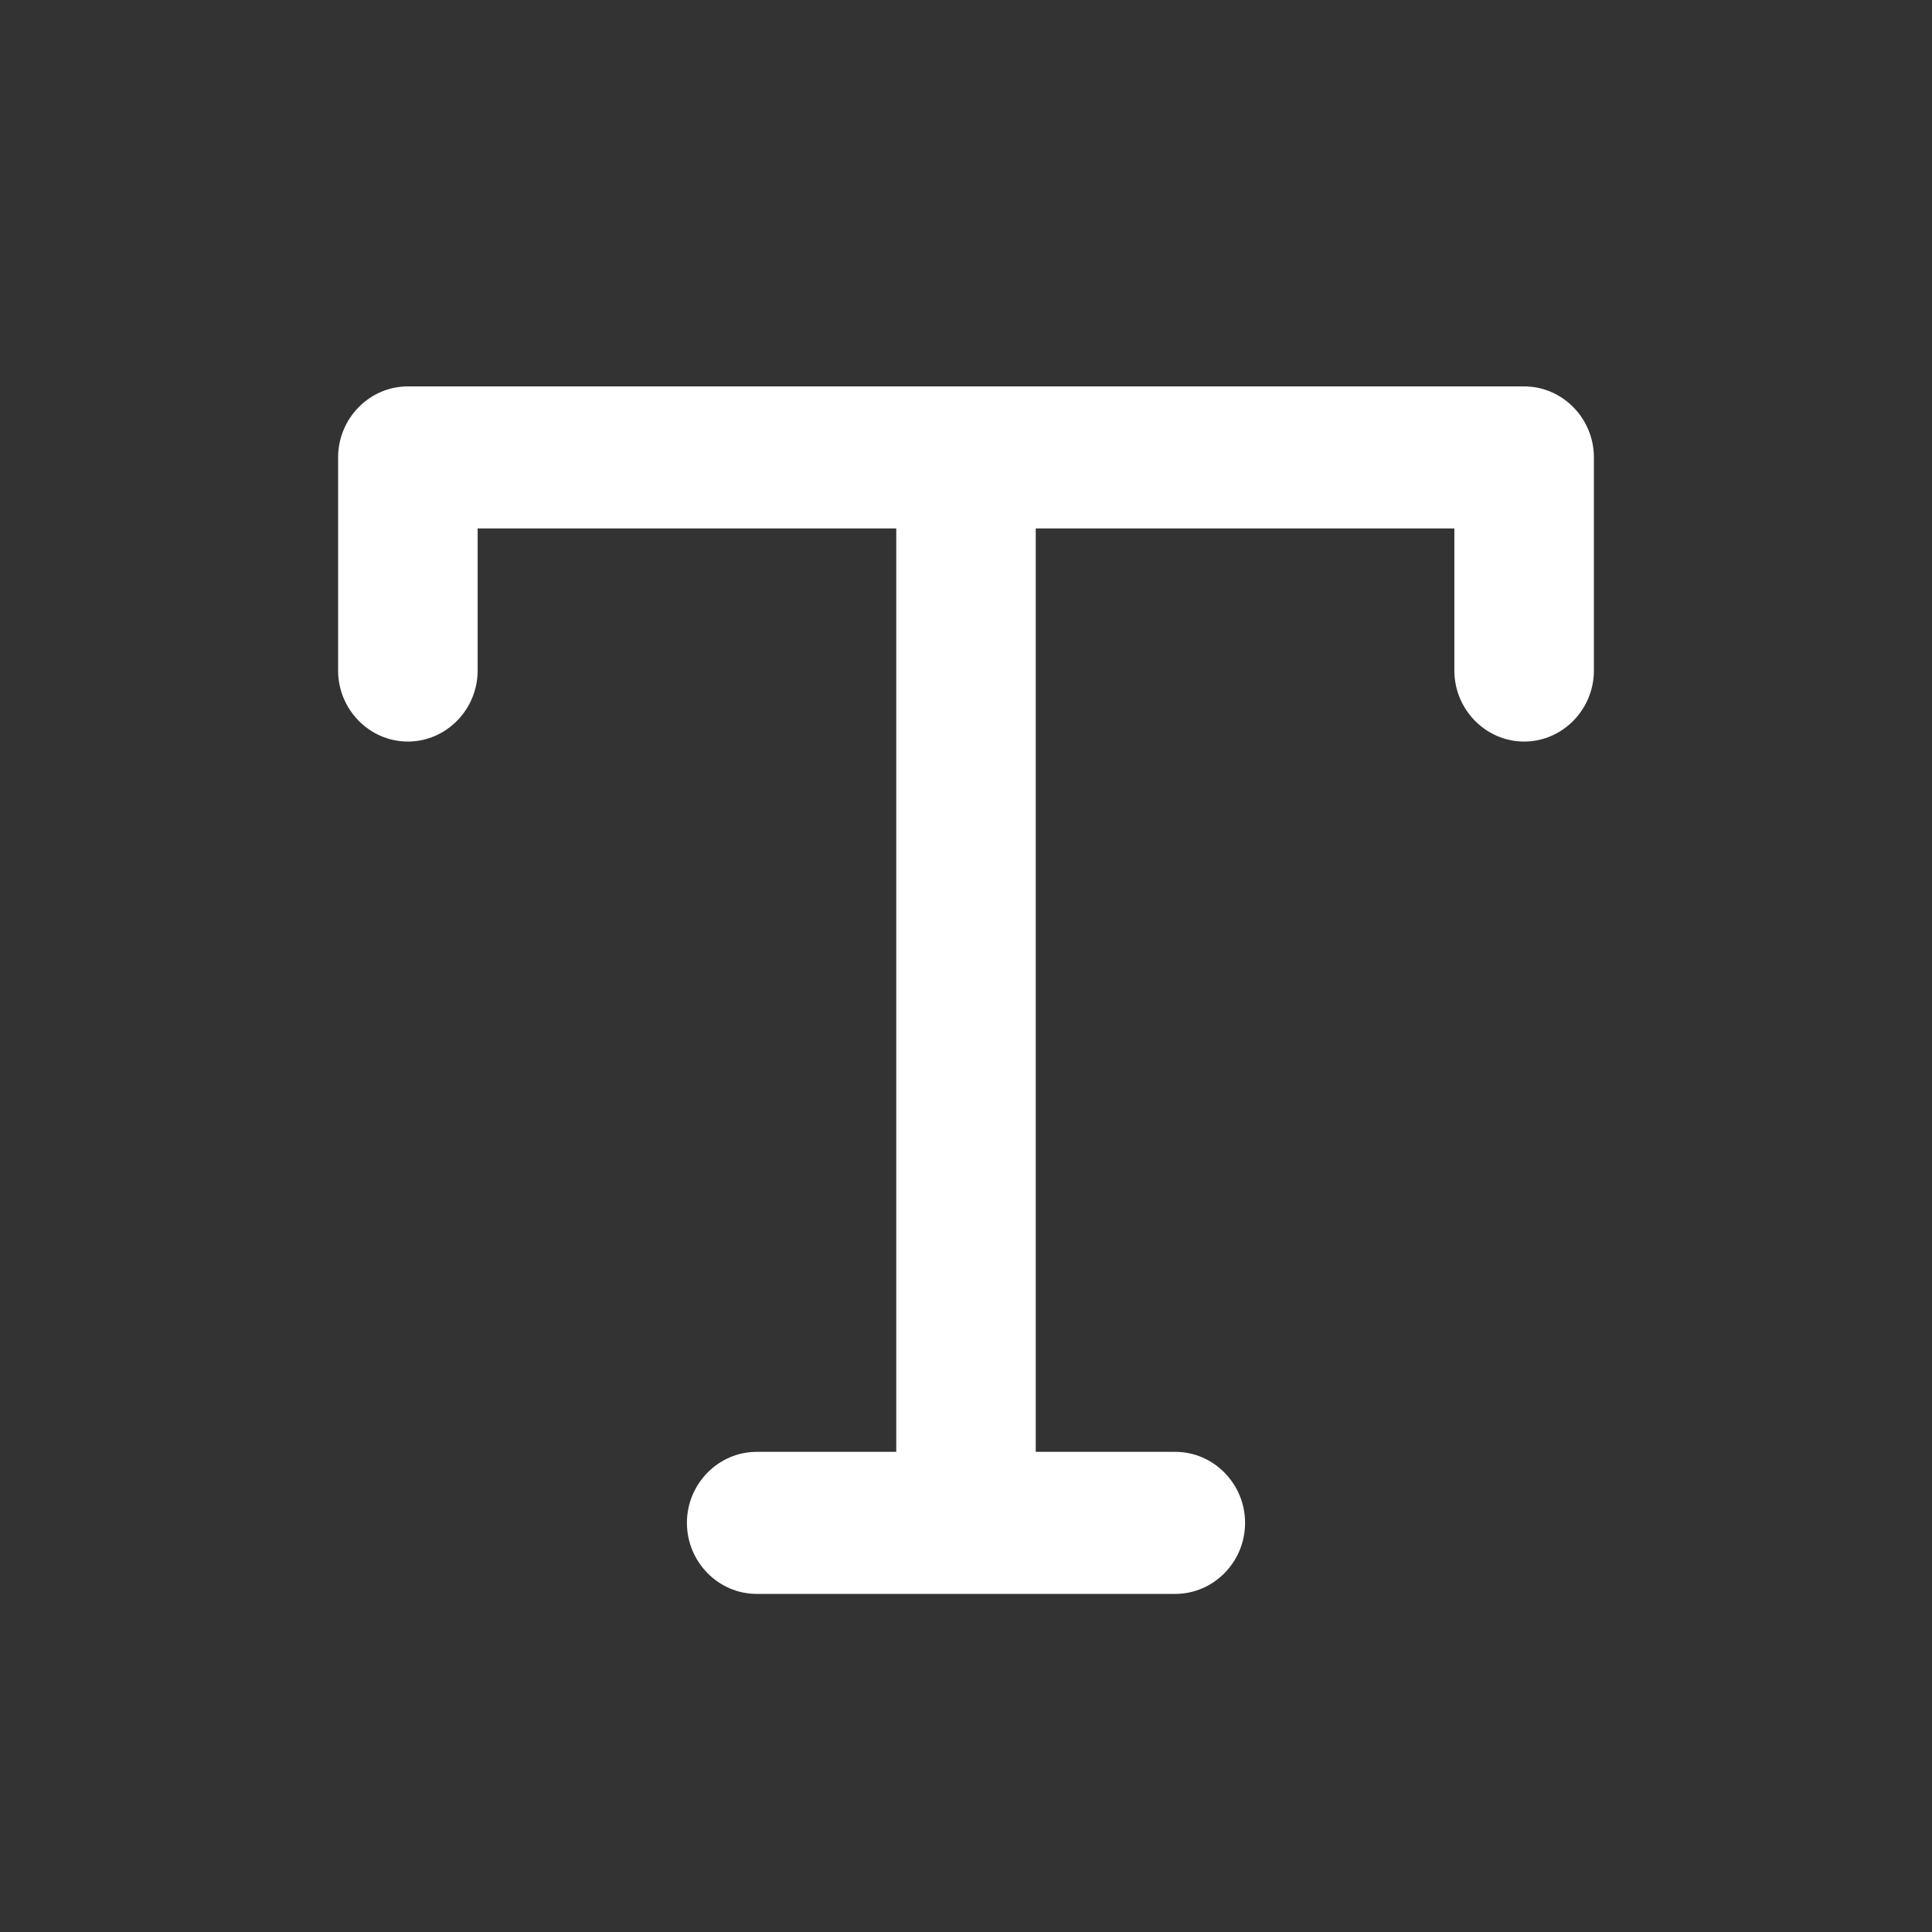 <svg width="40" height="40" viewBox="0 0 40 40" fill="none" xmlns="http://www.w3.org/2000/svg">
<rect x="0" y="0" width="40" height="40" fill="#333333" stroke="none"/>
<g clip-path="url(#clip0_13_7119)">
<path d="M31.556 8H8.444C7.65 8 7 8.662 7 9.471V13.882C7 14.691 7.65 15.353 8.444 15.353C9.239 15.353 9.889 14.691 9.889 13.882V10.941H18.556V30.059H15.667C14.872 30.059 14.222 30.721 14.222 31.529C14.222 32.338 14.872 33 15.667 33H24.333C25.128 33 25.778 32.338 25.778 31.529C25.778 30.721 25.128 30.059 24.333 30.059H21.444V10.941H30.111V13.882C30.111 14.691 30.761 15.353 31.556 15.353C32.35 15.353 33 14.691 33 13.882V9.471C33 8.662 32.35 8 31.556 8Z" fill="white"/>
</g>
<defs>
<clipPath id="clip0_13_7119">
<rect width="40" height="40" fill="white"/>
</clipPath>
</defs>
</svg>

